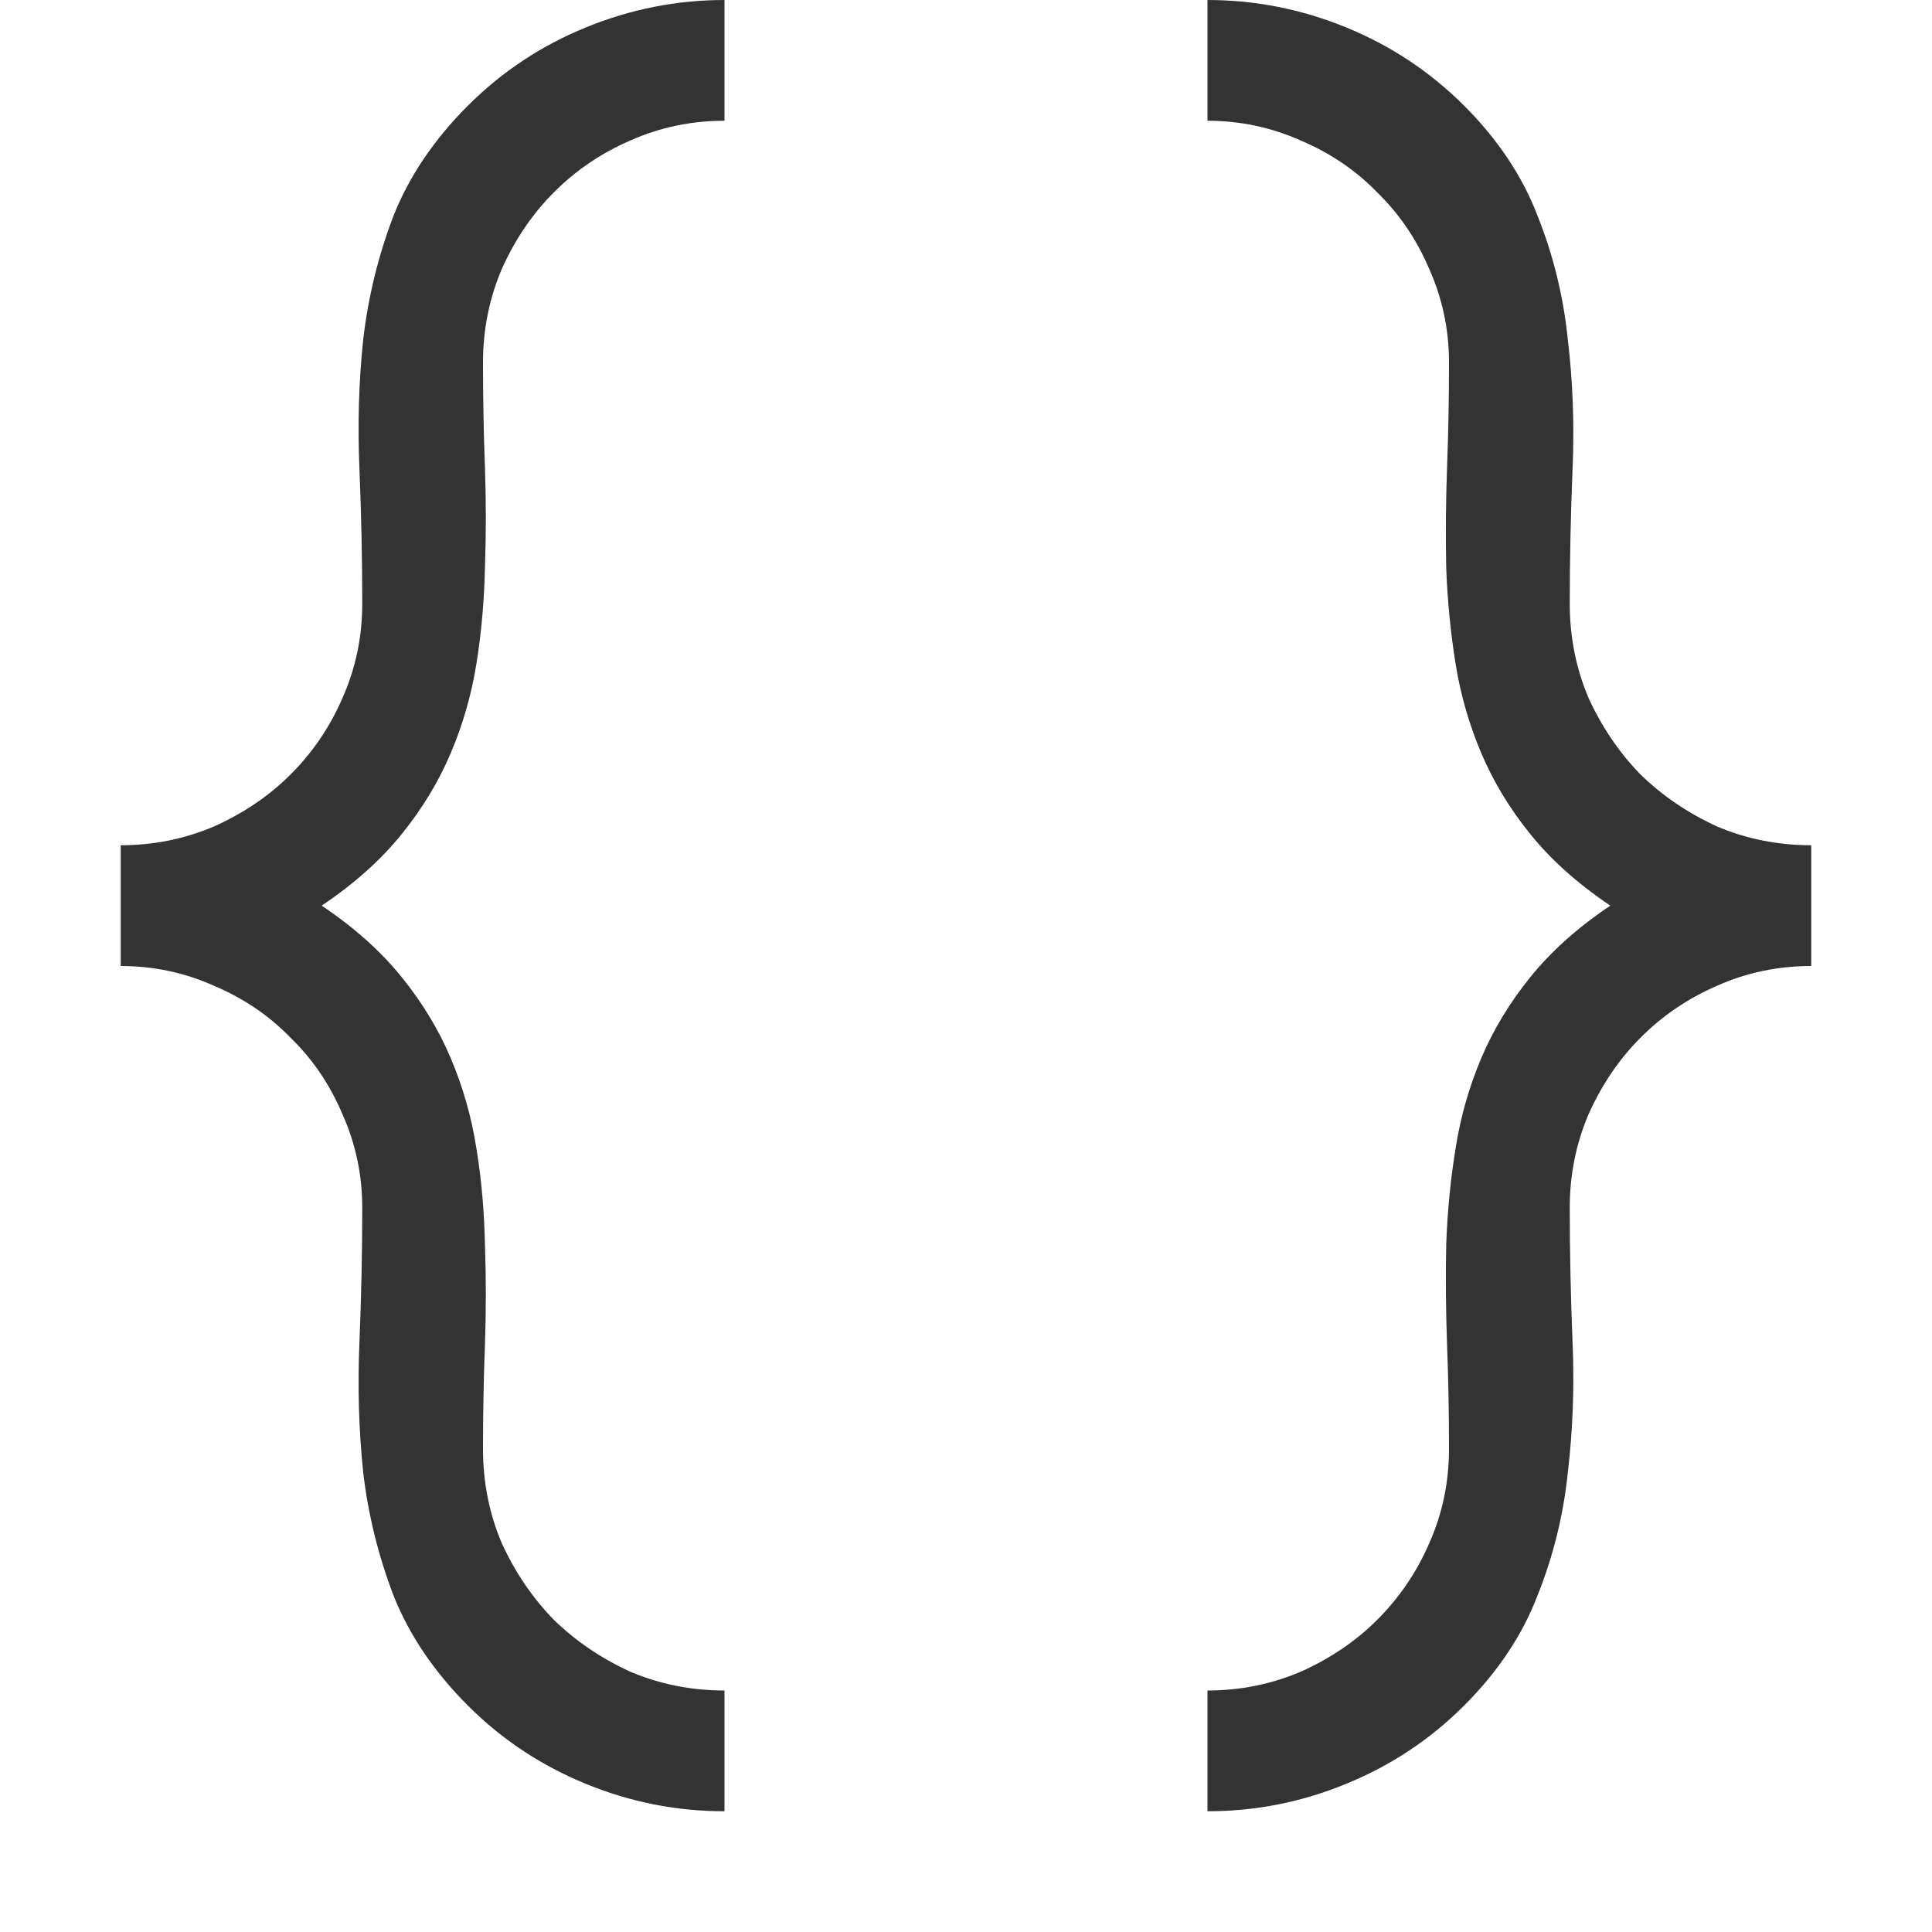 <svg xmlns="http://www.w3.org/2000/svg" width="16" height="16" fill="none" viewBox="0 0 16 16"><path fill="#333" d="M1 7C1.271 7 1.529 6.948 1.773 6.844C2.018 6.734 2.229 6.591 2.406 6.414C2.589 6.232 2.732 6.021 2.836 5.781C2.945 5.536 3 5.276 3 5C3 4.63 2.992 4.26 2.977 3.891C2.961 3.521 2.971 3.161 3.008 2.812C3.049 2.458 3.133 2.117 3.258 1.789C3.388 1.461 3.594 1.156 3.875 0.875C4.156 0.594 4.482 0.378 4.852 0.227C5.221 0.076 5.604 0 6 0V1C5.724 1 5.464 1.055 5.219 1.164C4.979 1.268 4.768 1.411 4.586 1.594C4.409 1.771 4.266 1.982 4.156 2.227C4.052 2.471 4 2.729 4 3C4 3.292 4.005 3.581 4.016 3.867C4.026 4.148 4.026 4.427 4.016 4.703C4.01 4.974 3.987 5.24 3.945 5.5C3.904 5.755 3.833 6 3.734 6.234C3.635 6.469 3.5 6.693 3.328 6.906C3.156 7.12 2.935 7.318 2.664 7.5C2.935 7.682 3.156 7.88 3.328 8.094C3.5 8.307 3.635 8.531 3.734 8.766C3.833 9 3.904 9.247 3.945 9.508C3.987 9.763 4.01 10.029 4.016 10.305C4.026 10.575 4.026 10.854 4.016 11.141C4.005 11.422 4 11.708 4 12C4 12.276 4.052 12.537 4.156 12.781C4.266 13.021 4.409 13.232 4.586 13.414C4.768 13.591 4.979 13.734 5.219 13.844C5.464 13.948 5.724 14 6 14V15C5.604 15 5.221 14.925 4.852 14.773C4.482 14.622 4.156 14.406 3.875 14.125C3.594 13.844 3.388 13.539 3.258 13.211C3.133 12.883 3.049 12.544 3.008 12.195C2.971 11.841 2.961 11.479 2.977 11.109C2.992 10.74 3 10.37 3 10C3 9.729 2.945 9.471 2.836 9.227C2.732 8.982 2.589 8.771 2.406 8.594C2.229 8.411 2.018 8.268 1.773 8.164C1.529 8.055 1.271 8 1 8V7ZM10 0C10.396 0 10.779 0.076 11.148 0.227C11.518 0.378 11.844 0.594 12.125 0.875C12.406 1.156 12.609 1.461 12.734 1.789C12.865 2.117 12.948 2.458 12.984 2.812C13.026 3.161 13.039 3.521 13.023 3.891C13.008 4.26 13 4.63 13 5C13 5.276 13.052 5.536 13.156 5.781C13.266 6.021 13.409 6.232 13.586 6.414C13.768 6.591 13.979 6.734 14.219 6.844C14.463 6.948 14.724 7 15 7V8C14.724 8 14.463 8.055 14.219 8.164C13.979 8.268 13.768 8.411 13.586 8.594C13.409 8.771 13.266 8.982 13.156 9.227C13.052 9.471 13 9.729 13 10C13 10.37 13.008 10.74 13.023 11.109C13.039 11.479 13.026 11.841 12.984 12.195C12.948 12.544 12.865 12.883 12.734 13.211C12.609 13.539 12.406 13.844 12.125 14.125C11.844 14.406 11.518 14.622 11.148 14.773C10.779 14.925 10.396 15 10 15V14C10.271 14 10.529 13.948 10.773 13.844C11.018 13.734 11.229 13.591 11.406 13.414C11.588 13.232 11.732 13.021 11.836 12.781C11.945 12.537 12 12.276 12 12C12 11.708 11.995 11.422 11.984 11.141C11.974 10.854 11.971 10.575 11.977 10.305C11.987 10.029 12.013 9.763 12.055 9.508C12.096 9.247 12.167 9 12.266 8.766C12.365 8.531 12.5 8.307 12.672 8.094C12.844 7.88 13.065 7.682 13.336 7.5C13.065 7.318 12.844 7.12 12.672 6.906C12.5 6.693 12.365 6.469 12.266 6.234C12.167 6 12.096 5.755 12.055 5.5C12.013 5.24 11.987 4.974 11.977 4.703C11.971 4.427 11.974 4.148 11.984 3.867C11.995 3.581 12 3.292 12 3C12 2.729 11.945 2.471 11.836 2.227C11.732 1.982 11.588 1.771 11.406 1.594C11.229 1.411 11.018 1.268 10.773 1.164C10.529 1.055 10.271 1 10 1V0Z"/></svg>
